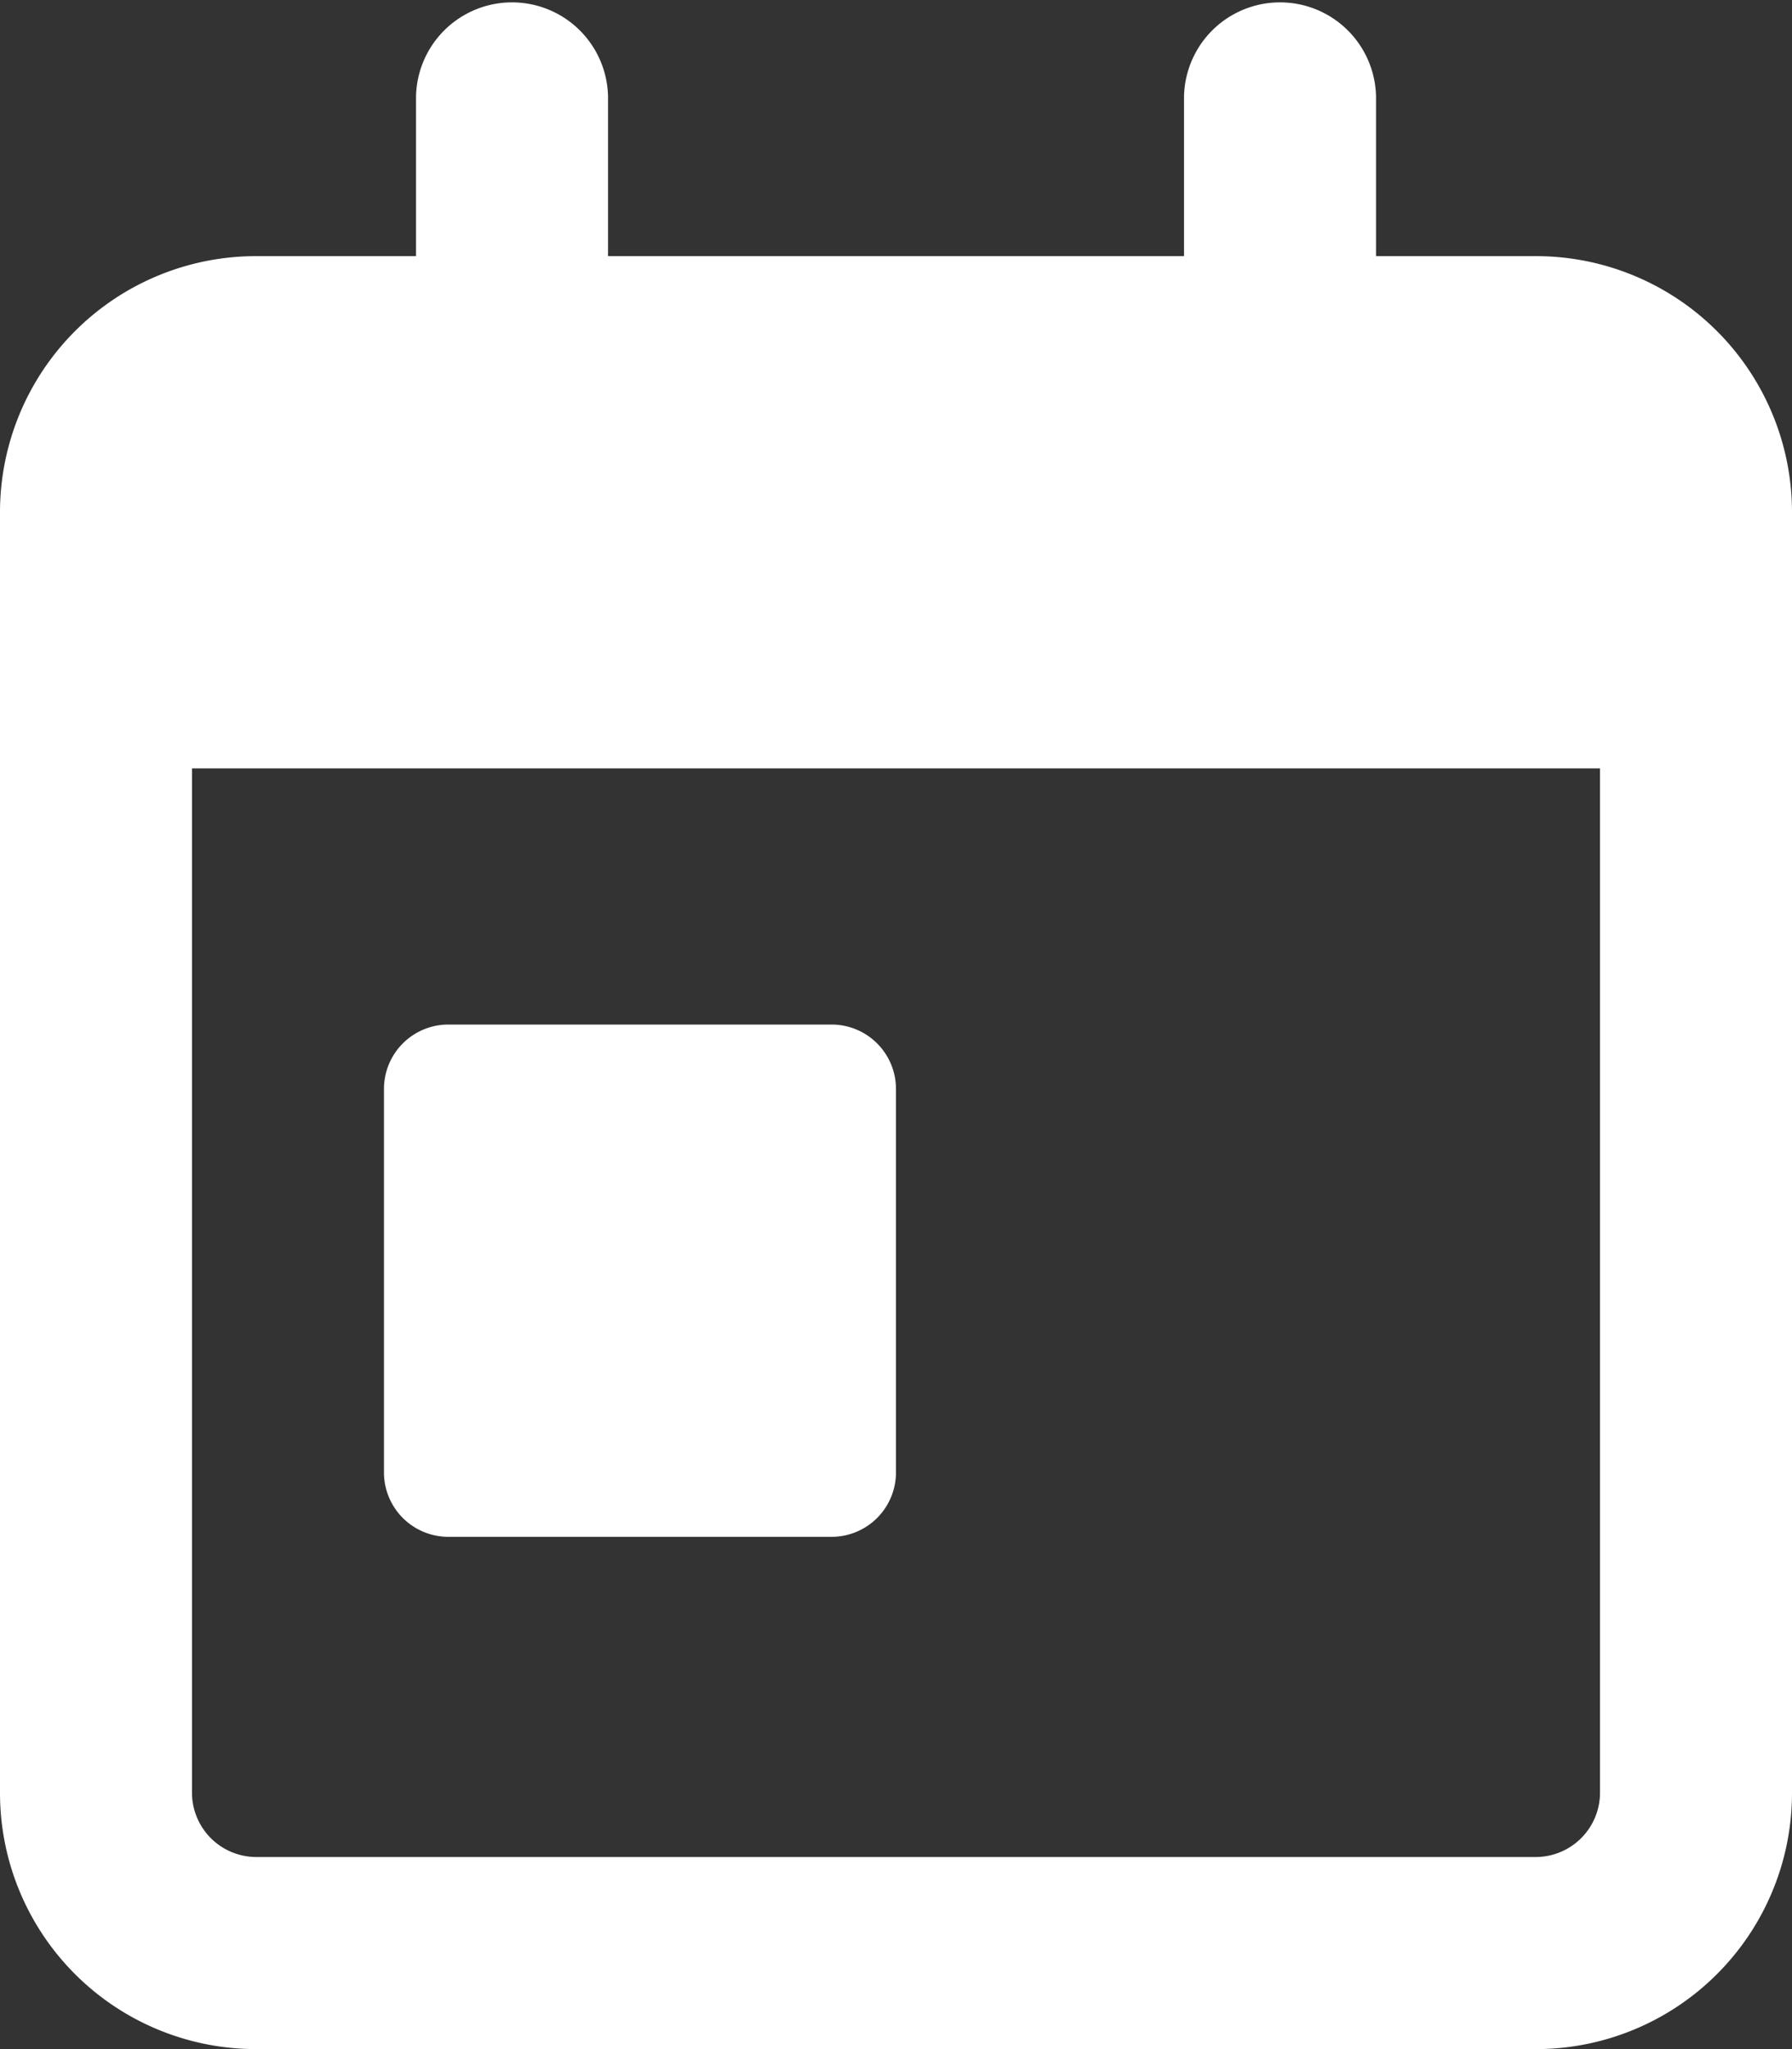 <svg xmlns="http://www.w3.org/2000/svg" width="30.625" height="35" viewBox="0 0 30.625 35">
  <rect x="0" y="0" width="30.625" height="35" fill="#333333" stroke="none"/>
  <path id="calendar-day" d="M26.25,4.375H23.516V1.641a1.641,1.641,0,0,0-3.281,0V4.375H10.391V1.641a1.641,1.641,0,0,0-3.281,0V4.375H4.375A4.375,4.375,0,0,0,0,8.75V30.625A4.375,4.375,0,0,0,4.375,35H26.25a4.375,4.375,0,0,0,4.375-4.375V8.75A4.375,4.375,0,0,0,26.25,4.375Zm1.094,26.25a1.1,1.1,0,0,1-1.094,1.094H4.375a1.1,1.1,0,0,1-1.094-1.094v-17.5H27.344ZM7.656,26.25h6.562a1.1,1.1,0,0,0,1.094-1.094V18.594A1.1,1.1,0,0,0,14.219,17.5H7.656a1.1,1.1,0,0,0-1.094,1.094v6.563A1.1,1.1,0,0,0,7.656,26.25Z" fill="#fff"/>
</svg>
